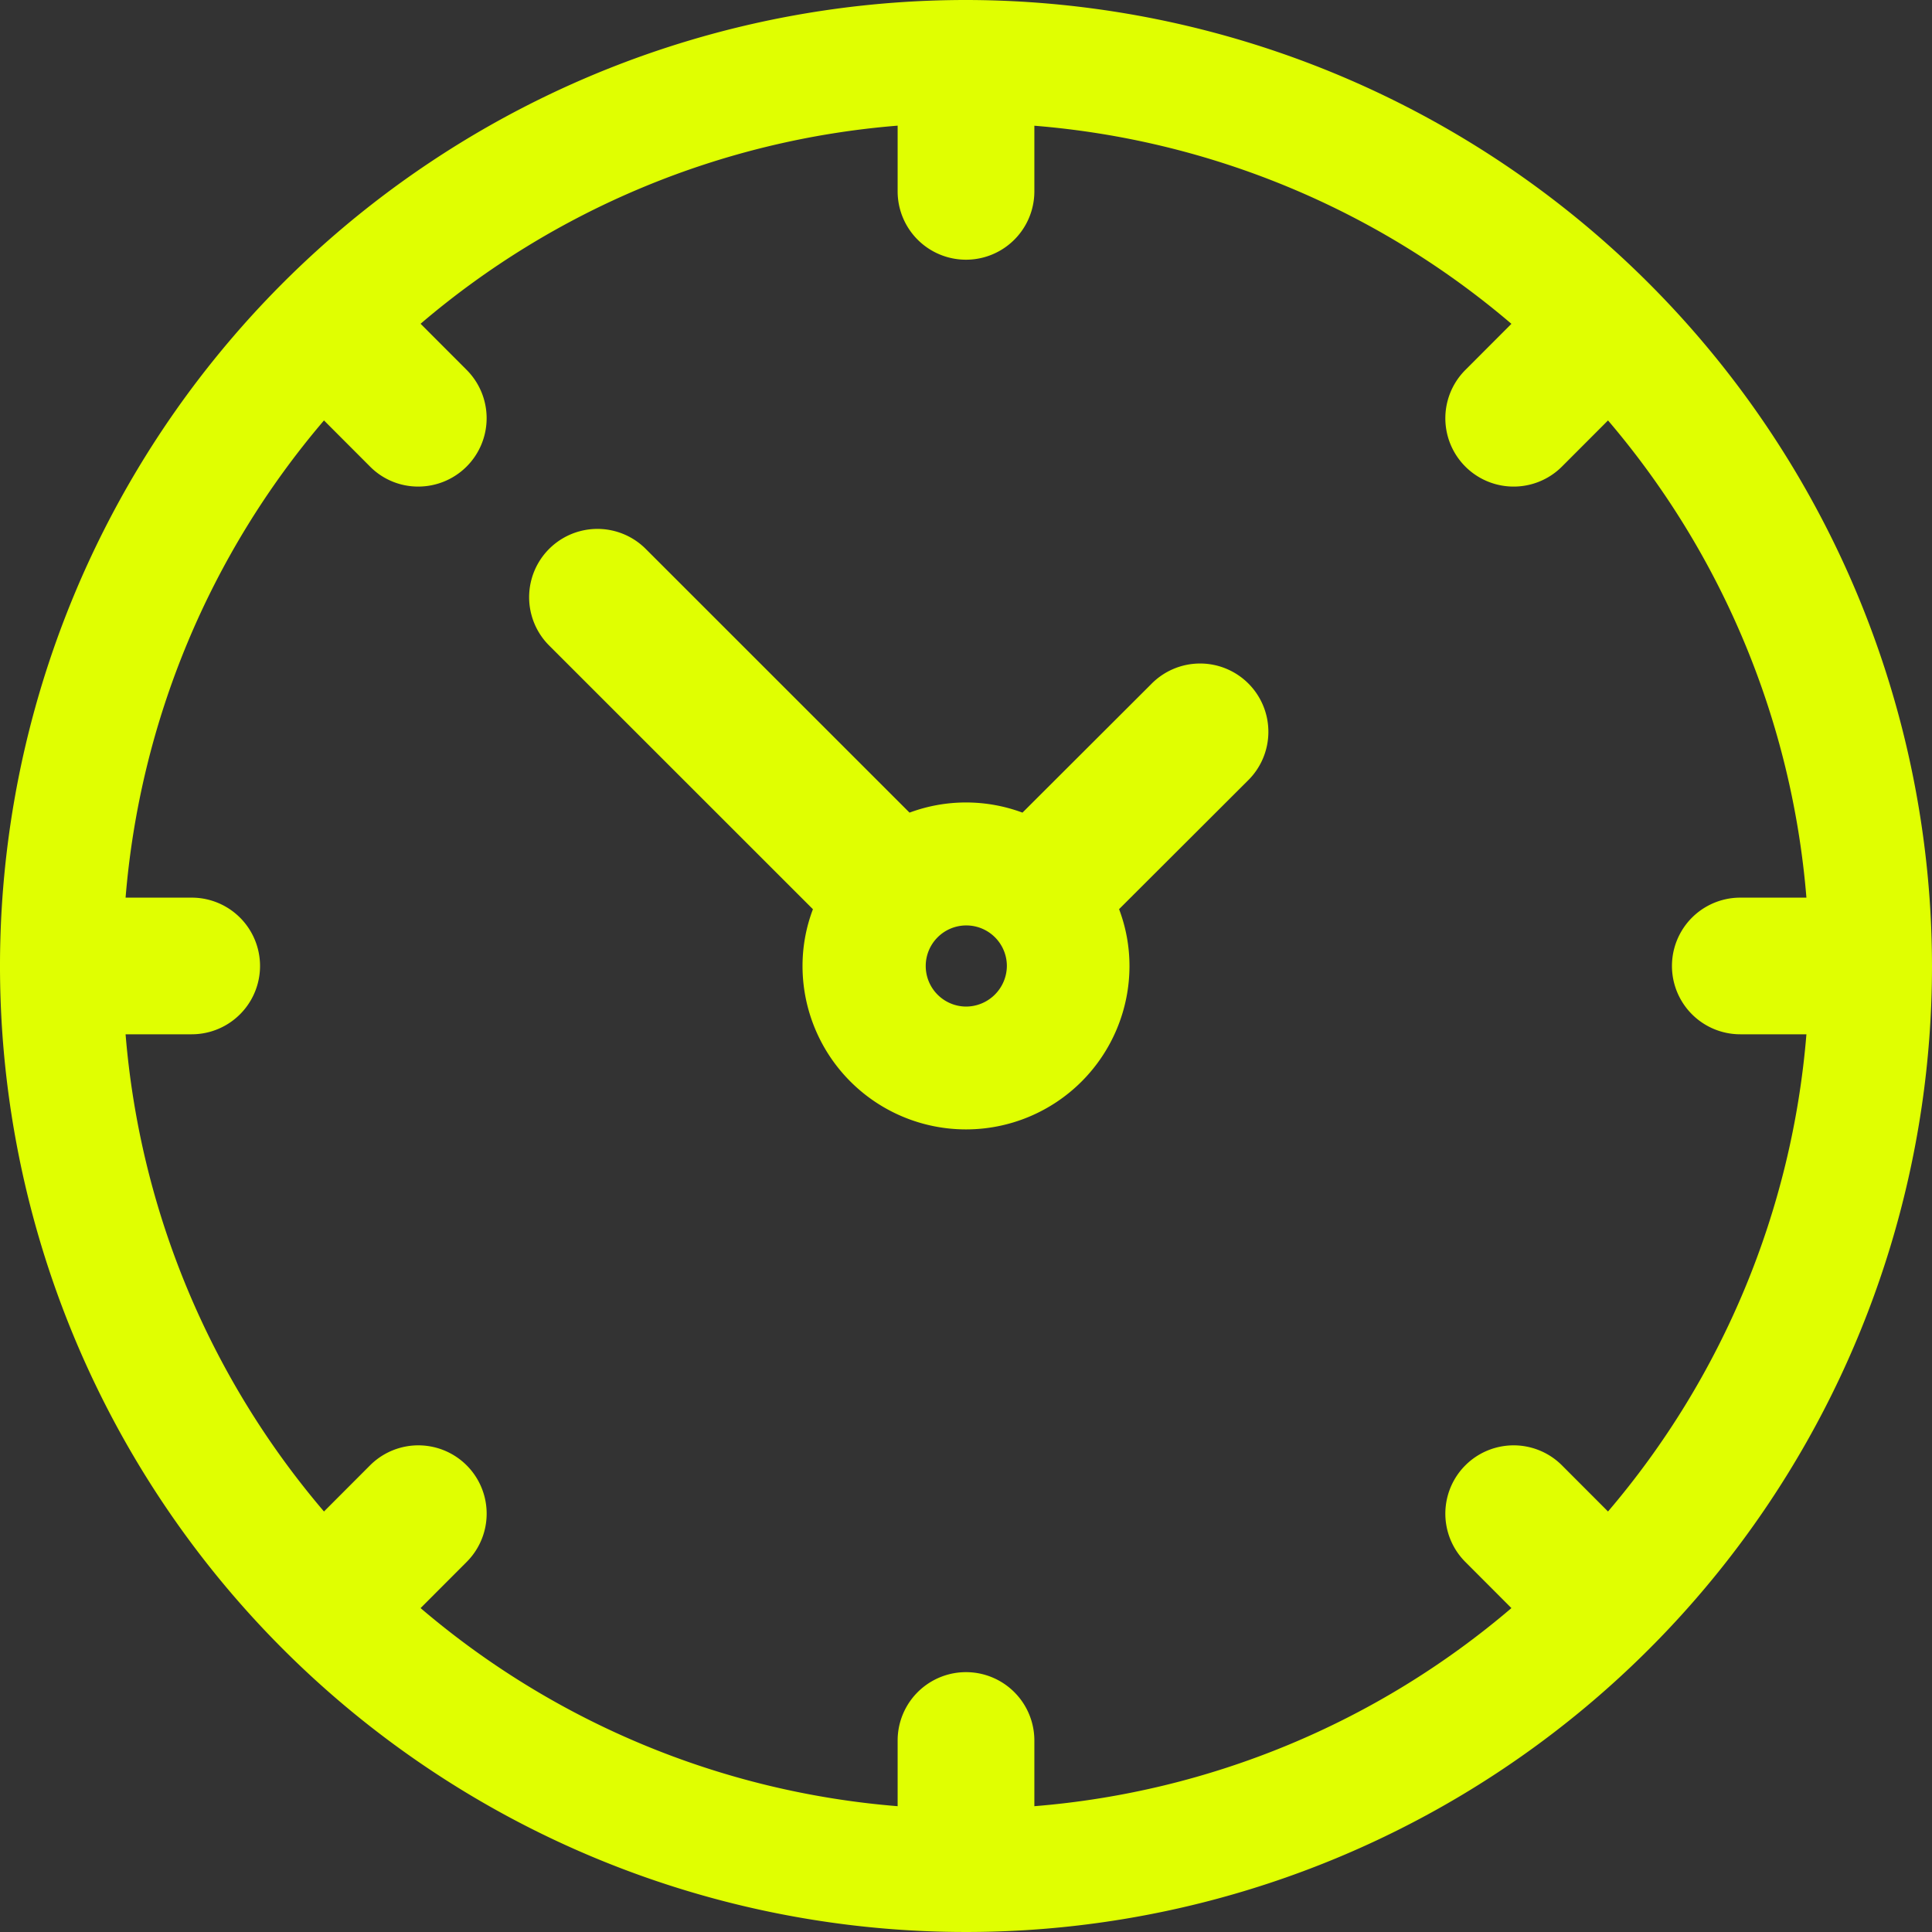 <svg xmlns="http://www.w3.org/2000/svg" width="26" height="26" viewBox="0 0 26 26">
  <rect x="0" y="0" width="26" height="26" fill="#333333" stroke="none"/>
  <defs>
    <style>
      .cls-1 {
        fill: #e0ff01;
        fill-rule: evenodd;
      }
    </style>
  </defs>
  <path class="cls-1" d="M1577.49,37.209l-1.73,1.727a2.18,2.18,0,0,0-1.52,0l-3.55-3.549a0.919,0.919,0,1,0-1.3,1.3l3.55,3.549a2.152,2.152,0,0,0-.14.763,2.2,2.2,0,1,0,4.4,0,2.156,2.156,0,0,0-.14-0.764l1.73-1.727A0.919,0.919,0,1,0,1577.49,37.209ZM1575,41.546a0.546,0.546,0,1,1,.55-0.546A0.551,0.551,0,0,1,1575,41.546ZM1575,28a13,13,0,1,0,13,13A13.014,13.014,0,0,0,1575,28Zm10.42,13.919h0.89a11.312,11.312,0,0,1-2.67,6.422l-0.62-.621a0.919,0.919,0,1,0-1.3,1.3l0.62,0.621a11.282,11.282,0,0,1-6.42,2.666V51.423a0.92,0.92,0,0,0-1.84,0v0.884a11.282,11.282,0,0,1-6.42-2.666l0.62-.621a0.919,0.919,0,1,0-1.3-1.3l-0.62.621a11.312,11.312,0,0,1-2.67-6.422h0.89a0.919,0.919,0,1,0,0-1.839h-0.89a11.313,11.313,0,0,1,2.67-6.422l0.62,0.621a0.91,0.91,0,0,0,.65.269,0.92,0.92,0,0,0,.65-1.57l-0.62-.621a11.282,11.282,0,0,1,6.42-2.666v0.884a0.92,0.92,0,0,0,1.84,0V29.692a11.282,11.282,0,0,1,6.42,2.666l-0.62.621a0.919,0.919,0,1,0,1.3,1.3l0.62-.621a11.312,11.312,0,0,1,2.67,6.422h-0.89A0.919,0.919,0,1,0,1585.42,41.919Z" transform="translate(-1562 -28)"/>
</svg>
